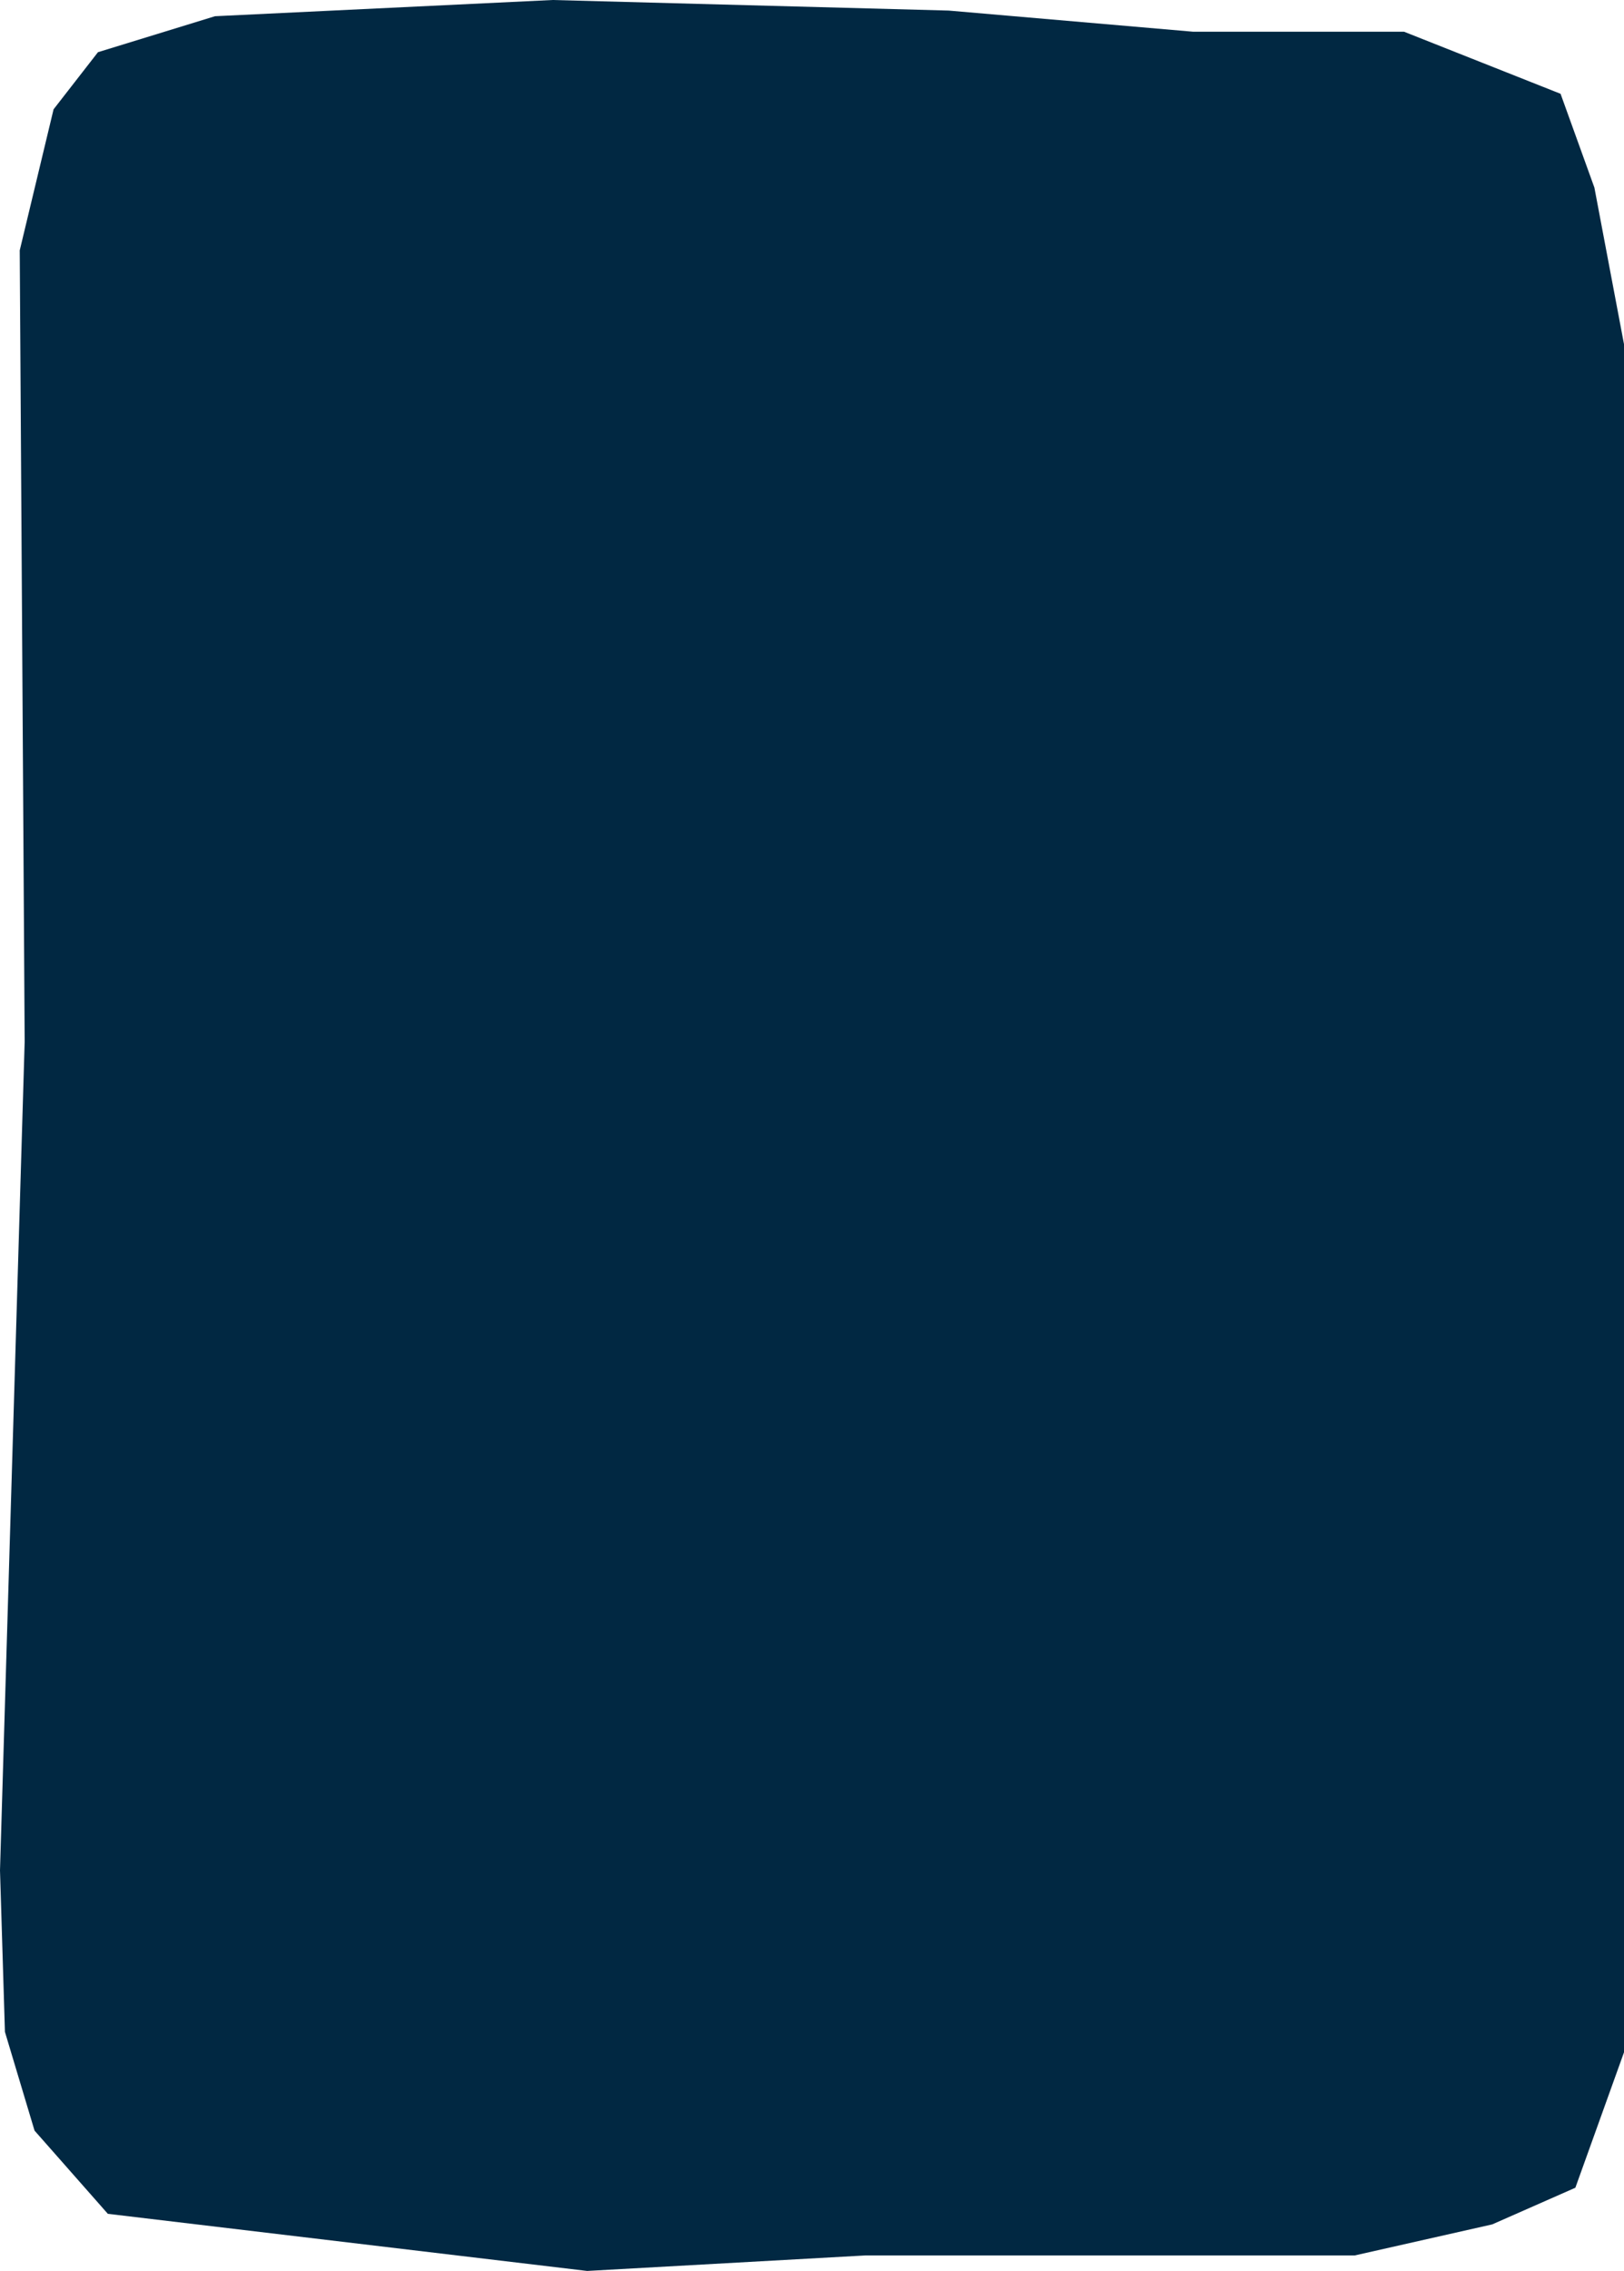 <?xml version="1.0" encoding="UTF-8" standalone="no"?>
<svg xmlns:xlink="http://www.w3.org/1999/xlink" height="161.0px" width="115.2px" xmlns="http://www.w3.org/2000/svg">
  <g transform="matrix(1.0, 0.0, 0.0, 1.0, 57.55, 80.65)">
    <path d="M42.05 -78.4 L27.1 -78.4 9.75 -79.9 -18.35 -80.65 -42.3 -79.5 -50.6 -76.95 -53.75 -72.9 -56.15 -62.9 -55.8 -6.8 -57.55 51.95 -57.2 63.4 -55.1 70.4 -49.9 76.3 -15.9 80.35 3.85 79.25 38.55 79.25 48.3 77.05 54.2 74.45 57.65 64.85 57.65 -56.25 55.55 -67.35 53.15 -74.0 42.05 -78.4" fill="#012842" fill-rule="evenodd" stroke="none"/>
  </g>
</svg>
